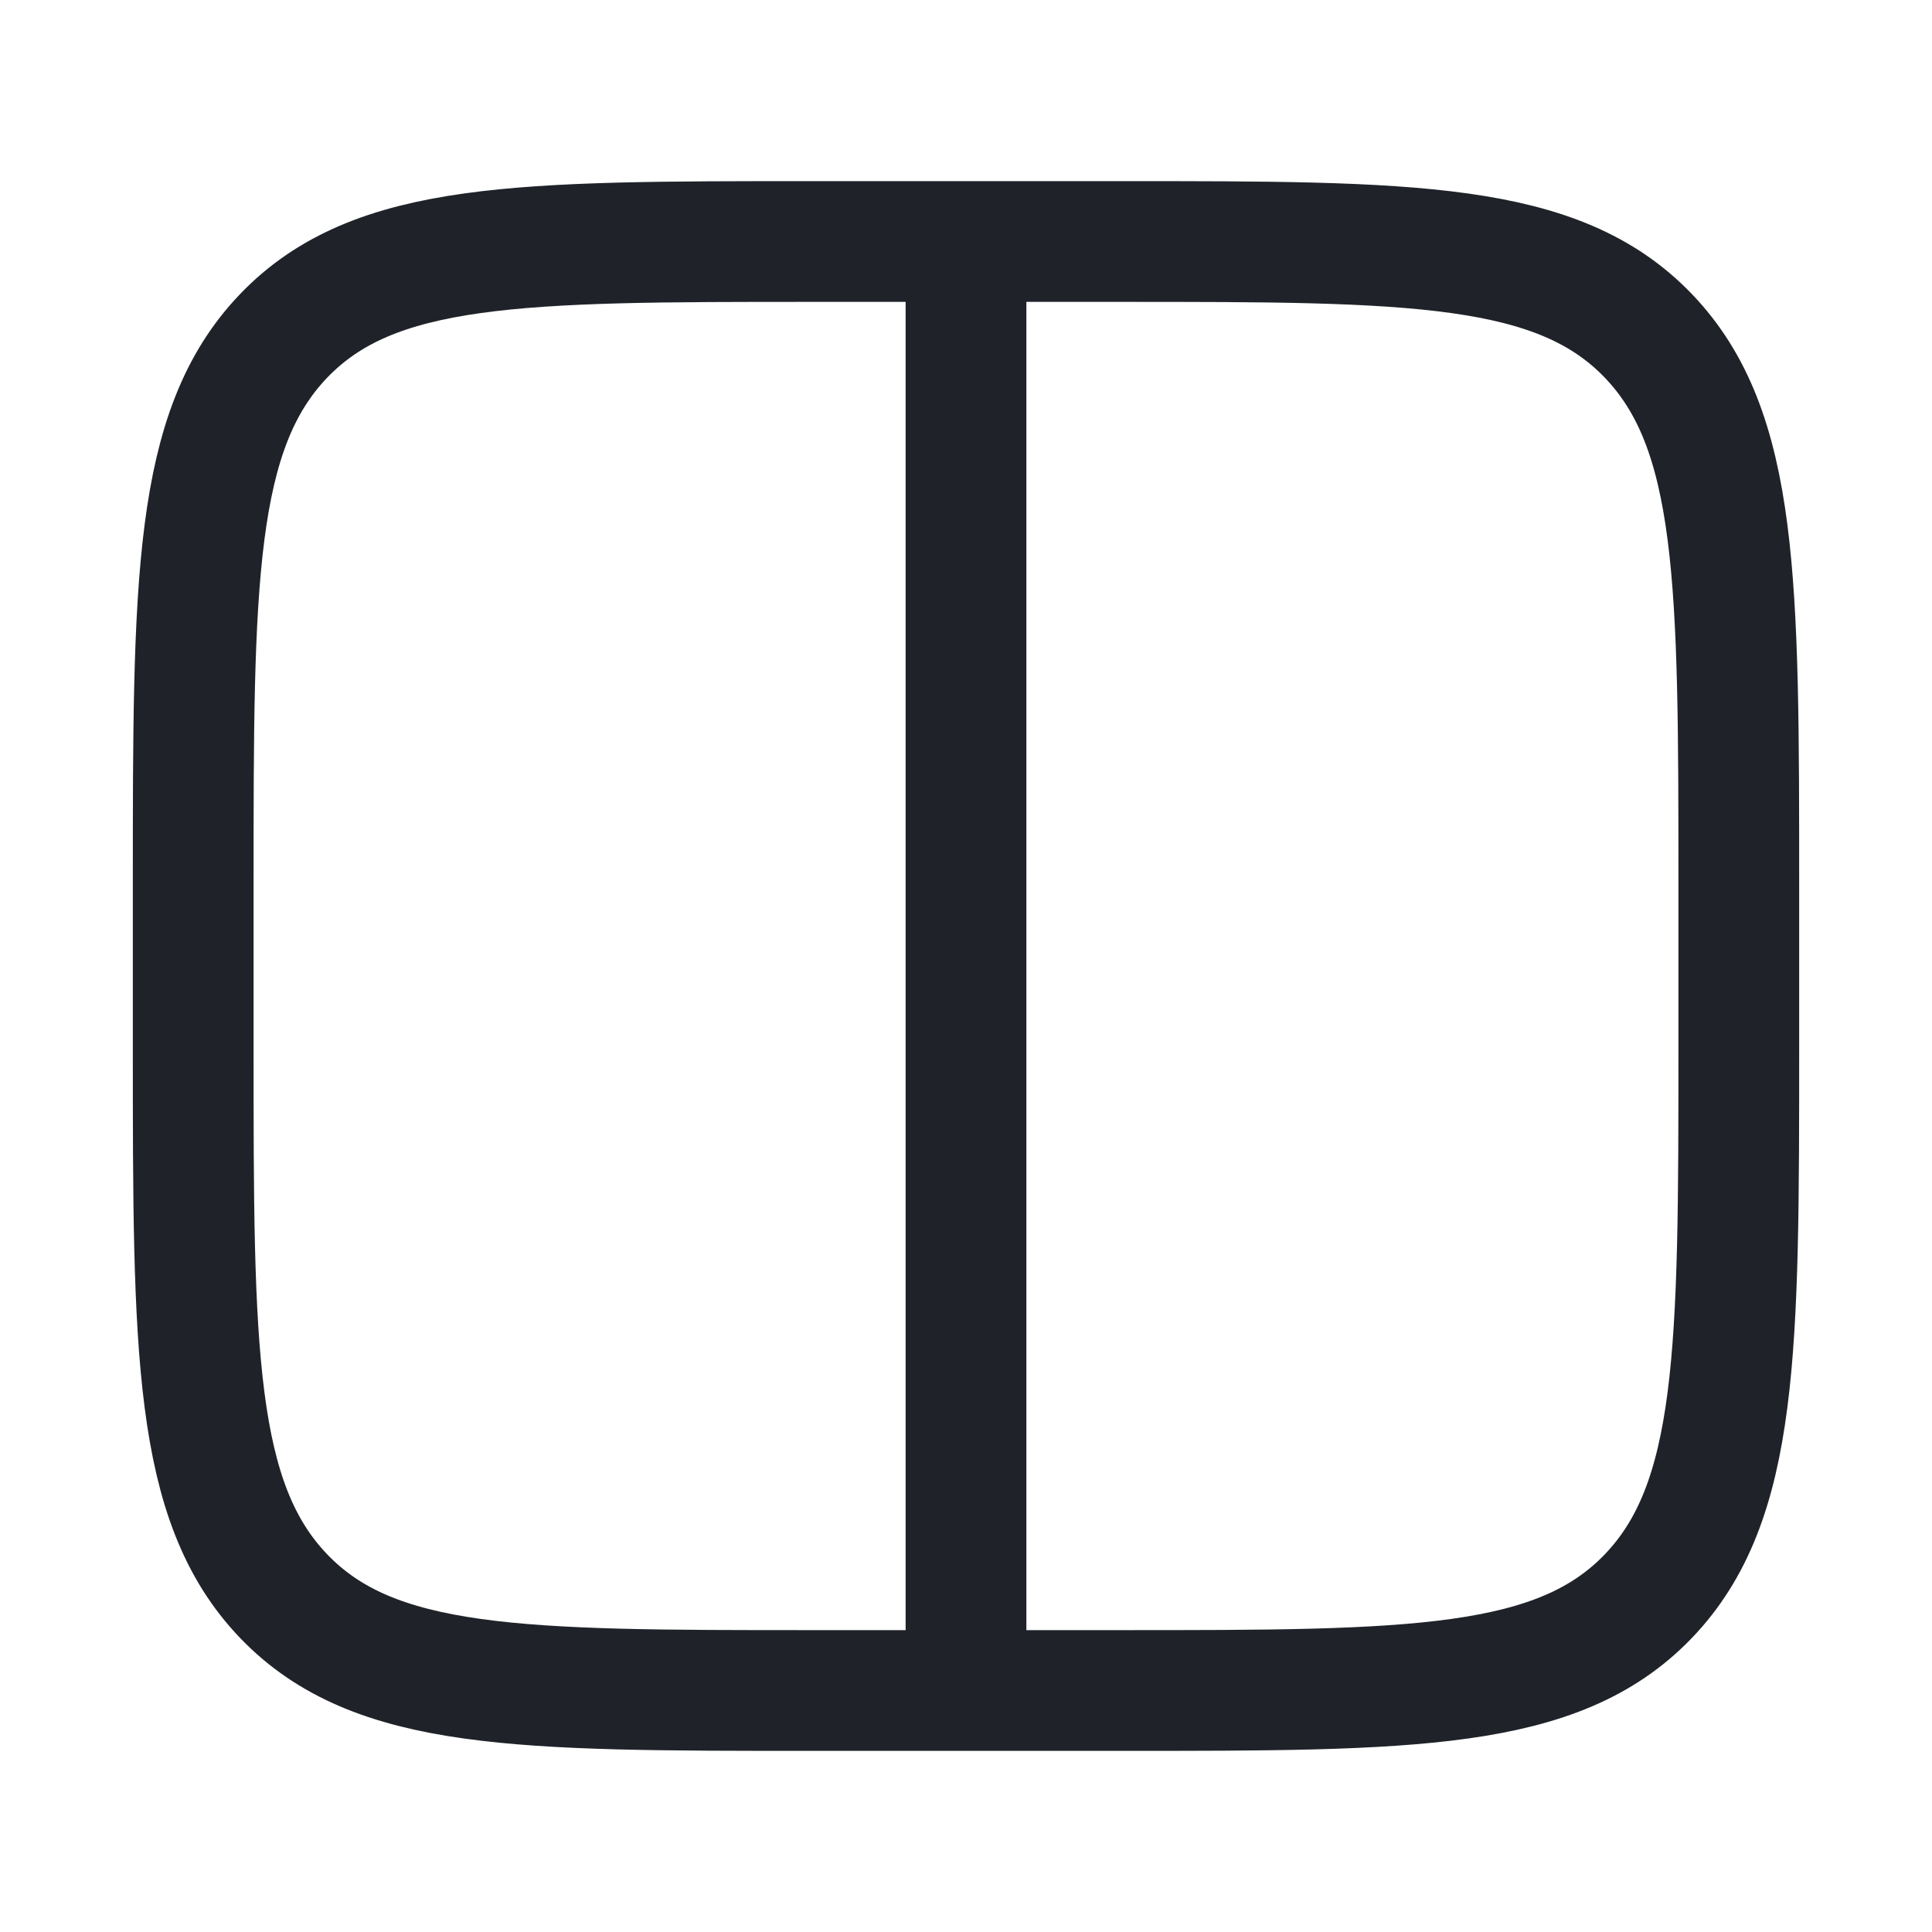 <svg width="20" height="20" viewBox="0 0 20 20" fill="none" xmlns="http://www.w3.org/2000/svg">
<path d="M10 17.5V2.5M2 9.167C2 6.024 2 4.453 2.937 3.476C3.875 2.5 5.383 2.5 8.4 2.5H11.6C14.617 2.5 16.125 2.5 17.063 3.476C18 4.453 18 6.024 18 9.167V10.833C18 13.976 18 15.547 17.063 16.524C16.125 17.5 14.617 17.5 11.6 17.5H8.4C5.383 17.5 3.875 17.5 2.937 16.524C2 15.547 2 13.976 2 10.833V9.167Z" stroke="#1F2329" stroke-width="1.25" stroke-linecap="round"/>
</svg>
